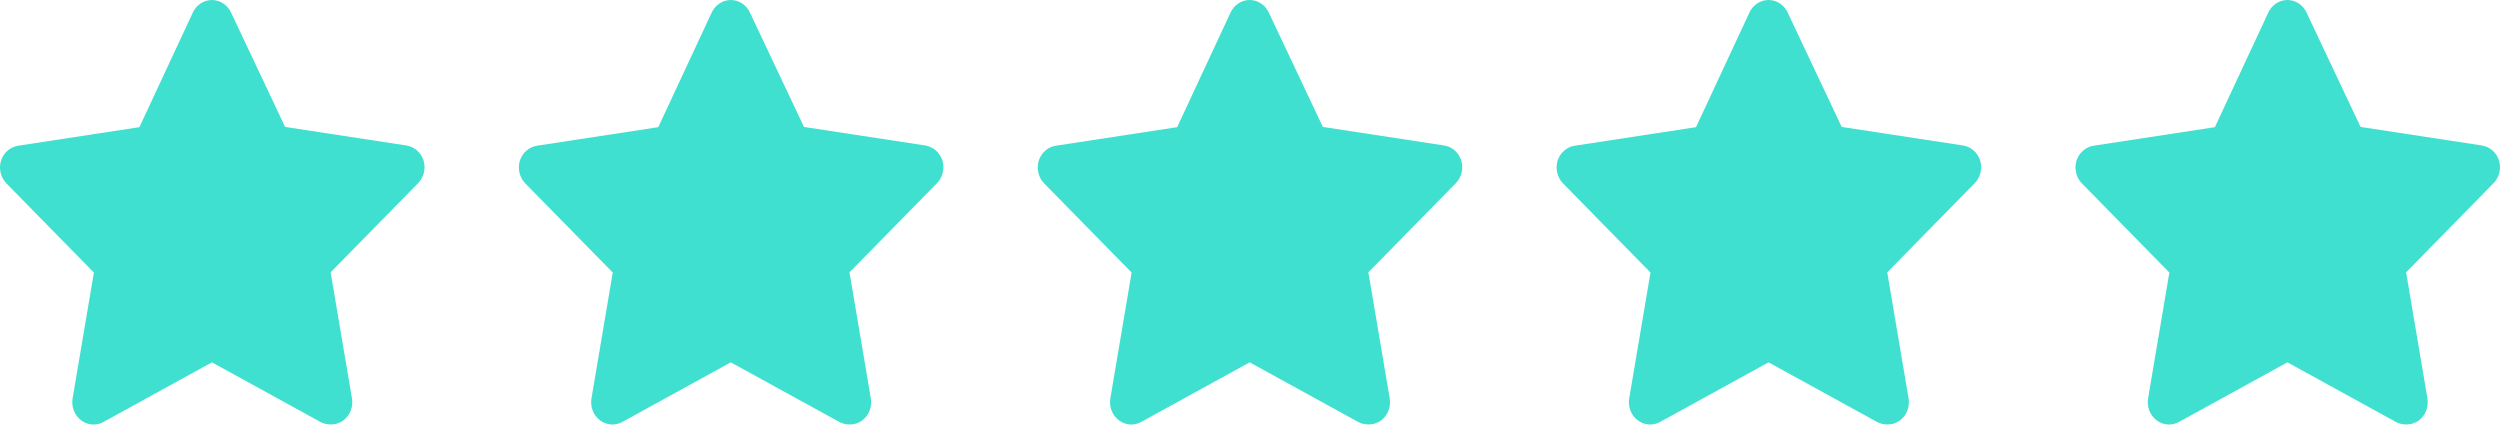 <svg width="106" height="18" viewBox="0 0 106 18" fill="none" xmlns="http://www.w3.org/2000/svg">
<g id="star frame">
<path id="star 1" d="M14.001 17.995C13.857 17.996 13.715 17.96 13.586 17.891L8.986 15.363L4.387 17.891C4.237 17.974 4.069 18.011 3.901 17.997C3.732 17.984 3.571 17.922 3.435 17.817C3.298 17.713 3.193 17.57 3.13 17.406C3.067 17.241 3.049 17.062 3.079 16.887L3.981 11.556L0.265 7.769C0.149 7.647 0.067 7.495 0.027 7.328C-0.013 7.161 -0.009 6.986 0.039 6.822C0.092 6.653 0.188 6.504 0.317 6.39C0.446 6.276 0.603 6.203 0.77 6.178L5.911 5.392L8.175 0.534C8.249 0.374 8.364 0.239 8.507 0.145C8.651 0.05 8.817 0 8.986 0C9.156 0 9.322 0.05 9.465 0.145C9.609 0.239 9.724 0.374 9.798 0.534L12.089 5.382L17.23 6.168C17.397 6.193 17.554 6.267 17.683 6.381C17.812 6.494 17.908 6.644 17.961 6.812C18.009 6.977 18.013 7.152 17.973 7.319C17.933 7.485 17.851 7.638 17.735 7.759L14.019 11.547L14.921 16.878C14.953 17.055 14.937 17.239 14.873 17.407C14.809 17.575 14.7 17.72 14.56 17.825C14.397 17.945 14.2 18.005 14.001 17.995Z" fill="#40E0D0"/>
<path id="star 2" d="M36.001 17.995C35.857 17.996 35.715 17.96 35.586 17.891L30.986 15.363L26.387 17.891C26.237 17.974 26.069 18.011 25.901 17.997C25.732 17.984 25.571 17.922 25.435 17.817C25.298 17.713 25.193 17.57 25.13 17.406C25.067 17.241 25.049 17.062 25.079 16.887L25.981 11.556L22.265 7.769C22.149 7.647 22.067 7.495 22.027 7.328C21.987 7.161 21.991 6.986 22.039 6.822C22.092 6.653 22.188 6.504 22.317 6.39C22.446 6.276 22.603 6.203 22.77 6.178L27.911 5.392L30.175 0.534C30.249 0.374 30.364 0.239 30.508 0.145C30.651 0.05 30.817 0 30.986 0C31.156 0 31.322 0.05 31.465 0.145C31.609 0.239 31.724 0.374 31.798 0.534L34.089 5.382L39.23 6.168C39.397 6.193 39.554 6.267 39.683 6.381C39.812 6.494 39.908 6.644 39.961 6.812C40.008 6.977 40.013 7.152 39.973 7.319C39.933 7.485 39.851 7.638 39.735 7.759L36.019 11.547L36.921 16.878C36.953 17.055 36.937 17.239 36.873 17.407C36.809 17.575 36.7 17.72 36.56 17.825C36.397 17.945 36.2 18.005 36.001 17.995Z" fill="#40E0D0"/>
<path id="star 3" d="M58.001 17.995C57.857 17.996 57.715 17.96 57.586 17.891L52.986 15.363L48.387 17.891C48.237 17.974 48.069 18.011 47.901 17.997C47.732 17.984 47.571 17.922 47.435 17.817C47.298 17.713 47.193 17.57 47.13 17.406C47.067 17.241 47.049 17.062 47.079 16.887L47.981 11.556L44.265 7.769C44.149 7.647 44.067 7.495 44.027 7.328C43.987 7.161 43.992 6.986 44.039 6.822C44.092 6.653 44.188 6.504 44.317 6.39C44.446 6.276 44.603 6.203 44.77 6.178L49.911 5.392L52.175 0.534C52.249 0.374 52.364 0.239 52.508 0.145C52.651 0.05 52.817 0 52.986 0C53.156 0 53.322 0.05 53.465 0.145C53.609 0.239 53.724 0.374 53.798 0.534L56.089 5.382L61.23 6.168C61.397 6.193 61.554 6.267 61.683 6.381C61.812 6.494 61.908 6.644 61.961 6.812C62.008 6.977 62.013 7.152 61.973 7.319C61.933 7.485 61.851 7.638 61.735 7.759L58.019 11.547L58.921 16.878C58.953 17.055 58.937 17.239 58.873 17.407C58.809 17.575 58.7 17.72 58.56 17.825C58.397 17.945 58.2 18.005 58.001 17.995Z" fill="#40E0D0"/>
<path id="star 4" d="M80.001 17.995C79.857 17.996 79.715 17.96 79.586 17.891L74.987 15.363L70.387 17.891C70.237 17.974 70.069 18.011 69.901 17.997C69.732 17.984 69.571 17.922 69.435 17.817C69.298 17.713 69.193 17.57 69.13 17.406C69.067 17.241 69.049 17.062 69.079 16.887L69.981 11.556L66.265 7.769C66.149 7.647 66.067 7.495 66.027 7.328C65.987 7.161 65.992 6.986 66.039 6.822C66.092 6.653 66.188 6.504 66.317 6.39C66.446 6.276 66.603 6.203 66.77 6.178L71.911 5.392L74.175 0.534C74.249 0.374 74.364 0.239 74.507 0.145C74.651 0.05 74.817 0 74.987 0C75.156 0 75.322 0.05 75.466 0.145C75.609 0.239 75.724 0.374 75.798 0.534L78.089 5.382L83.23 6.168C83.397 6.193 83.554 6.267 83.683 6.381C83.812 6.494 83.908 6.644 83.961 6.812C84.008 6.977 84.013 7.152 83.973 7.319C83.933 7.485 83.851 7.638 83.735 7.759L80.019 11.547L80.921 16.878C80.953 17.055 80.936 17.239 80.873 17.407C80.809 17.575 80.7 17.72 80.56 17.825C80.397 17.945 80.2 18.005 80.001 17.995Z" fill="#40E0D0"/>
<path id="star 5" d="M102.001 17.995C101.857 17.996 101.715 17.96 101.586 17.891L96.987 15.363L92.387 17.891C92.237 17.974 92.069 18.011 91.901 17.997C91.732 17.984 91.571 17.922 91.435 17.817C91.298 17.713 91.193 17.57 91.13 17.406C91.067 17.241 91.049 17.062 91.079 16.887L91.981 11.556L88.265 7.769C88.149 7.647 88.067 7.495 88.027 7.328C87.987 7.161 87.992 6.986 88.039 6.822C88.092 6.653 88.188 6.504 88.317 6.39C88.446 6.276 88.603 6.203 88.77 6.178L93.911 5.392L96.175 0.534C96.249 0.374 96.364 0.239 96.507 0.145C96.651 0.05 96.817 0 96.987 0C97.156 0 97.322 0.05 97.466 0.145C97.609 0.239 97.724 0.374 97.798 0.534L100.089 5.382L105.23 6.168C105.397 6.193 105.554 6.267 105.683 6.381C105.812 6.494 105.908 6.644 105.961 6.812C106.009 6.977 106.013 7.152 105.973 7.319C105.933 7.485 105.851 7.638 105.735 7.759L102.019 11.547L102.921 16.878C102.953 17.055 102.936 17.239 102.873 17.407C102.809 17.575 102.7 17.72 102.56 17.825C102.397 17.945 102.2 18.005 102.001 17.995Z" fill="#40E0D0"/>
</g>
</svg>
